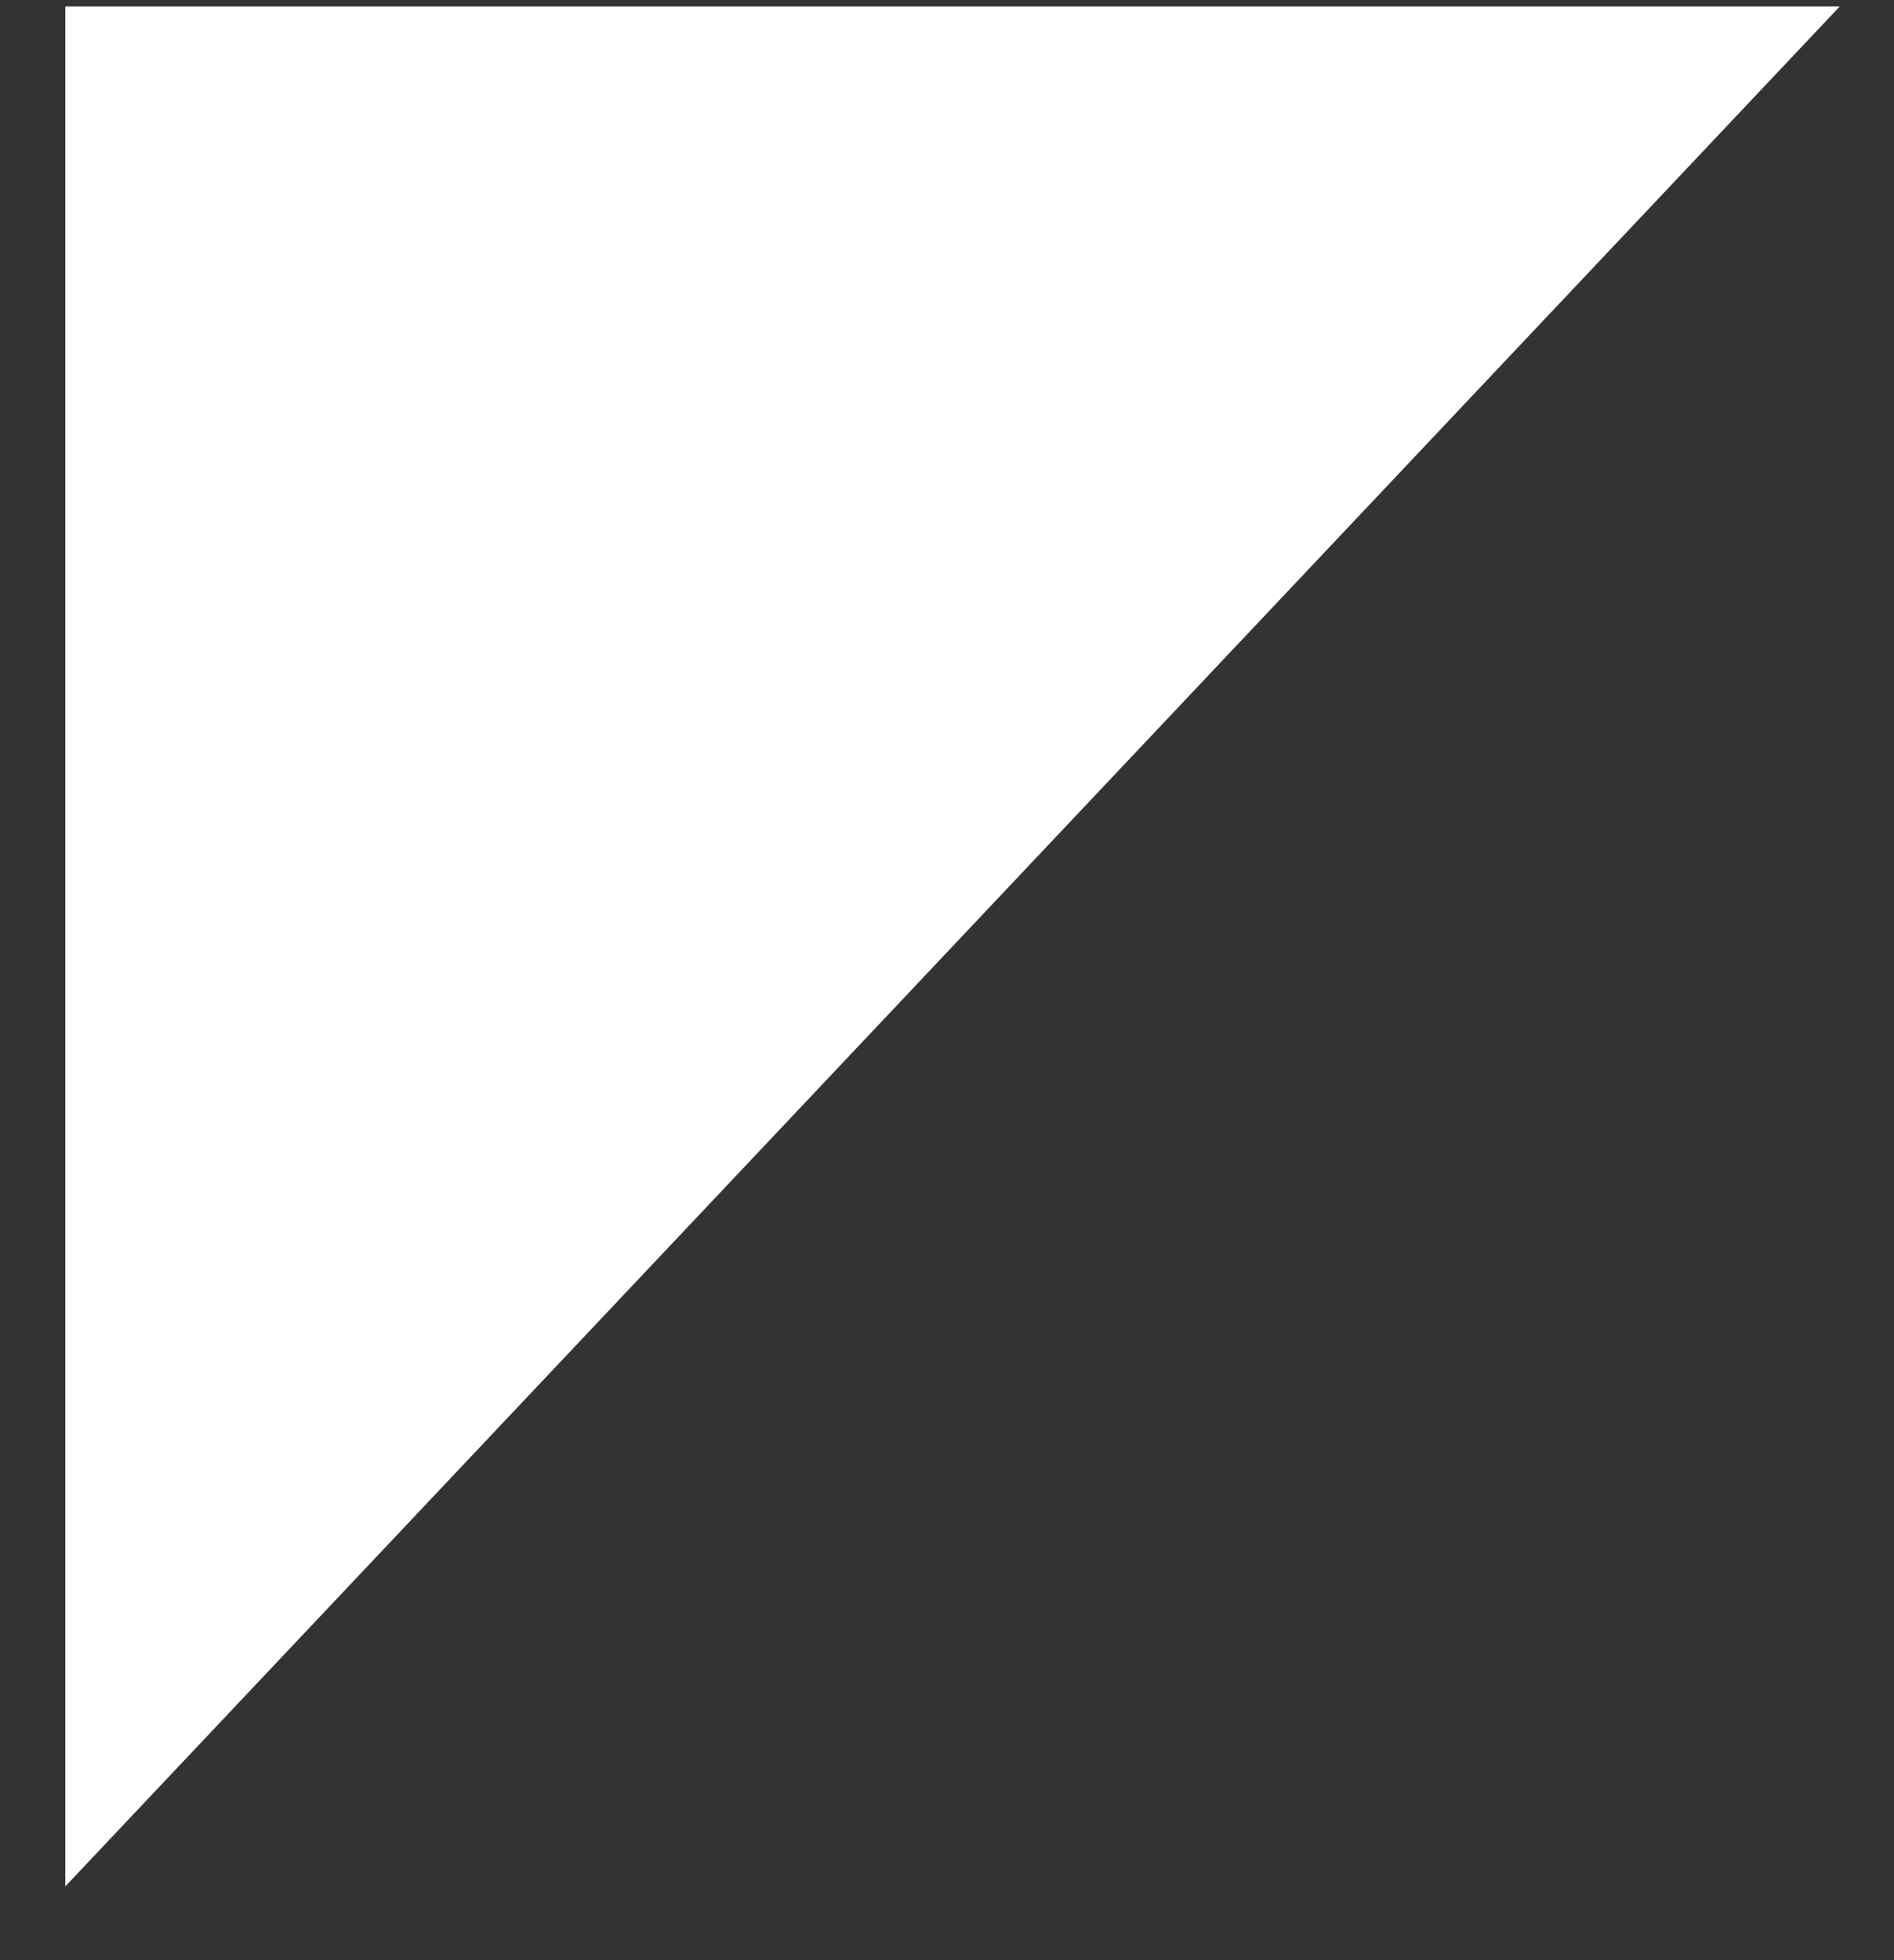 ﻿<?xml version="1.0" encoding="utf-8"?>
<svg version="1.1" xmlns:xlink="http://www.w3.org/1999/xlink" width="29px" height="30px" xmlns="http://www.w3.org/2000/svg">
  <rect width="100%" height="100%" fill="#333333" stroke="none"/>
  <g transform="matrix(1 0 0 1 -17 -11 )">
    <path d="M 28.169 0.099  L 1 0.099  L 1 28.871  L 28.169 0.099  Z " fill-rule="nonzero" fill="#ffffff" stroke="none" transform="matrix(1 0 0 1 17 11 )" />
  </g>
</svg>